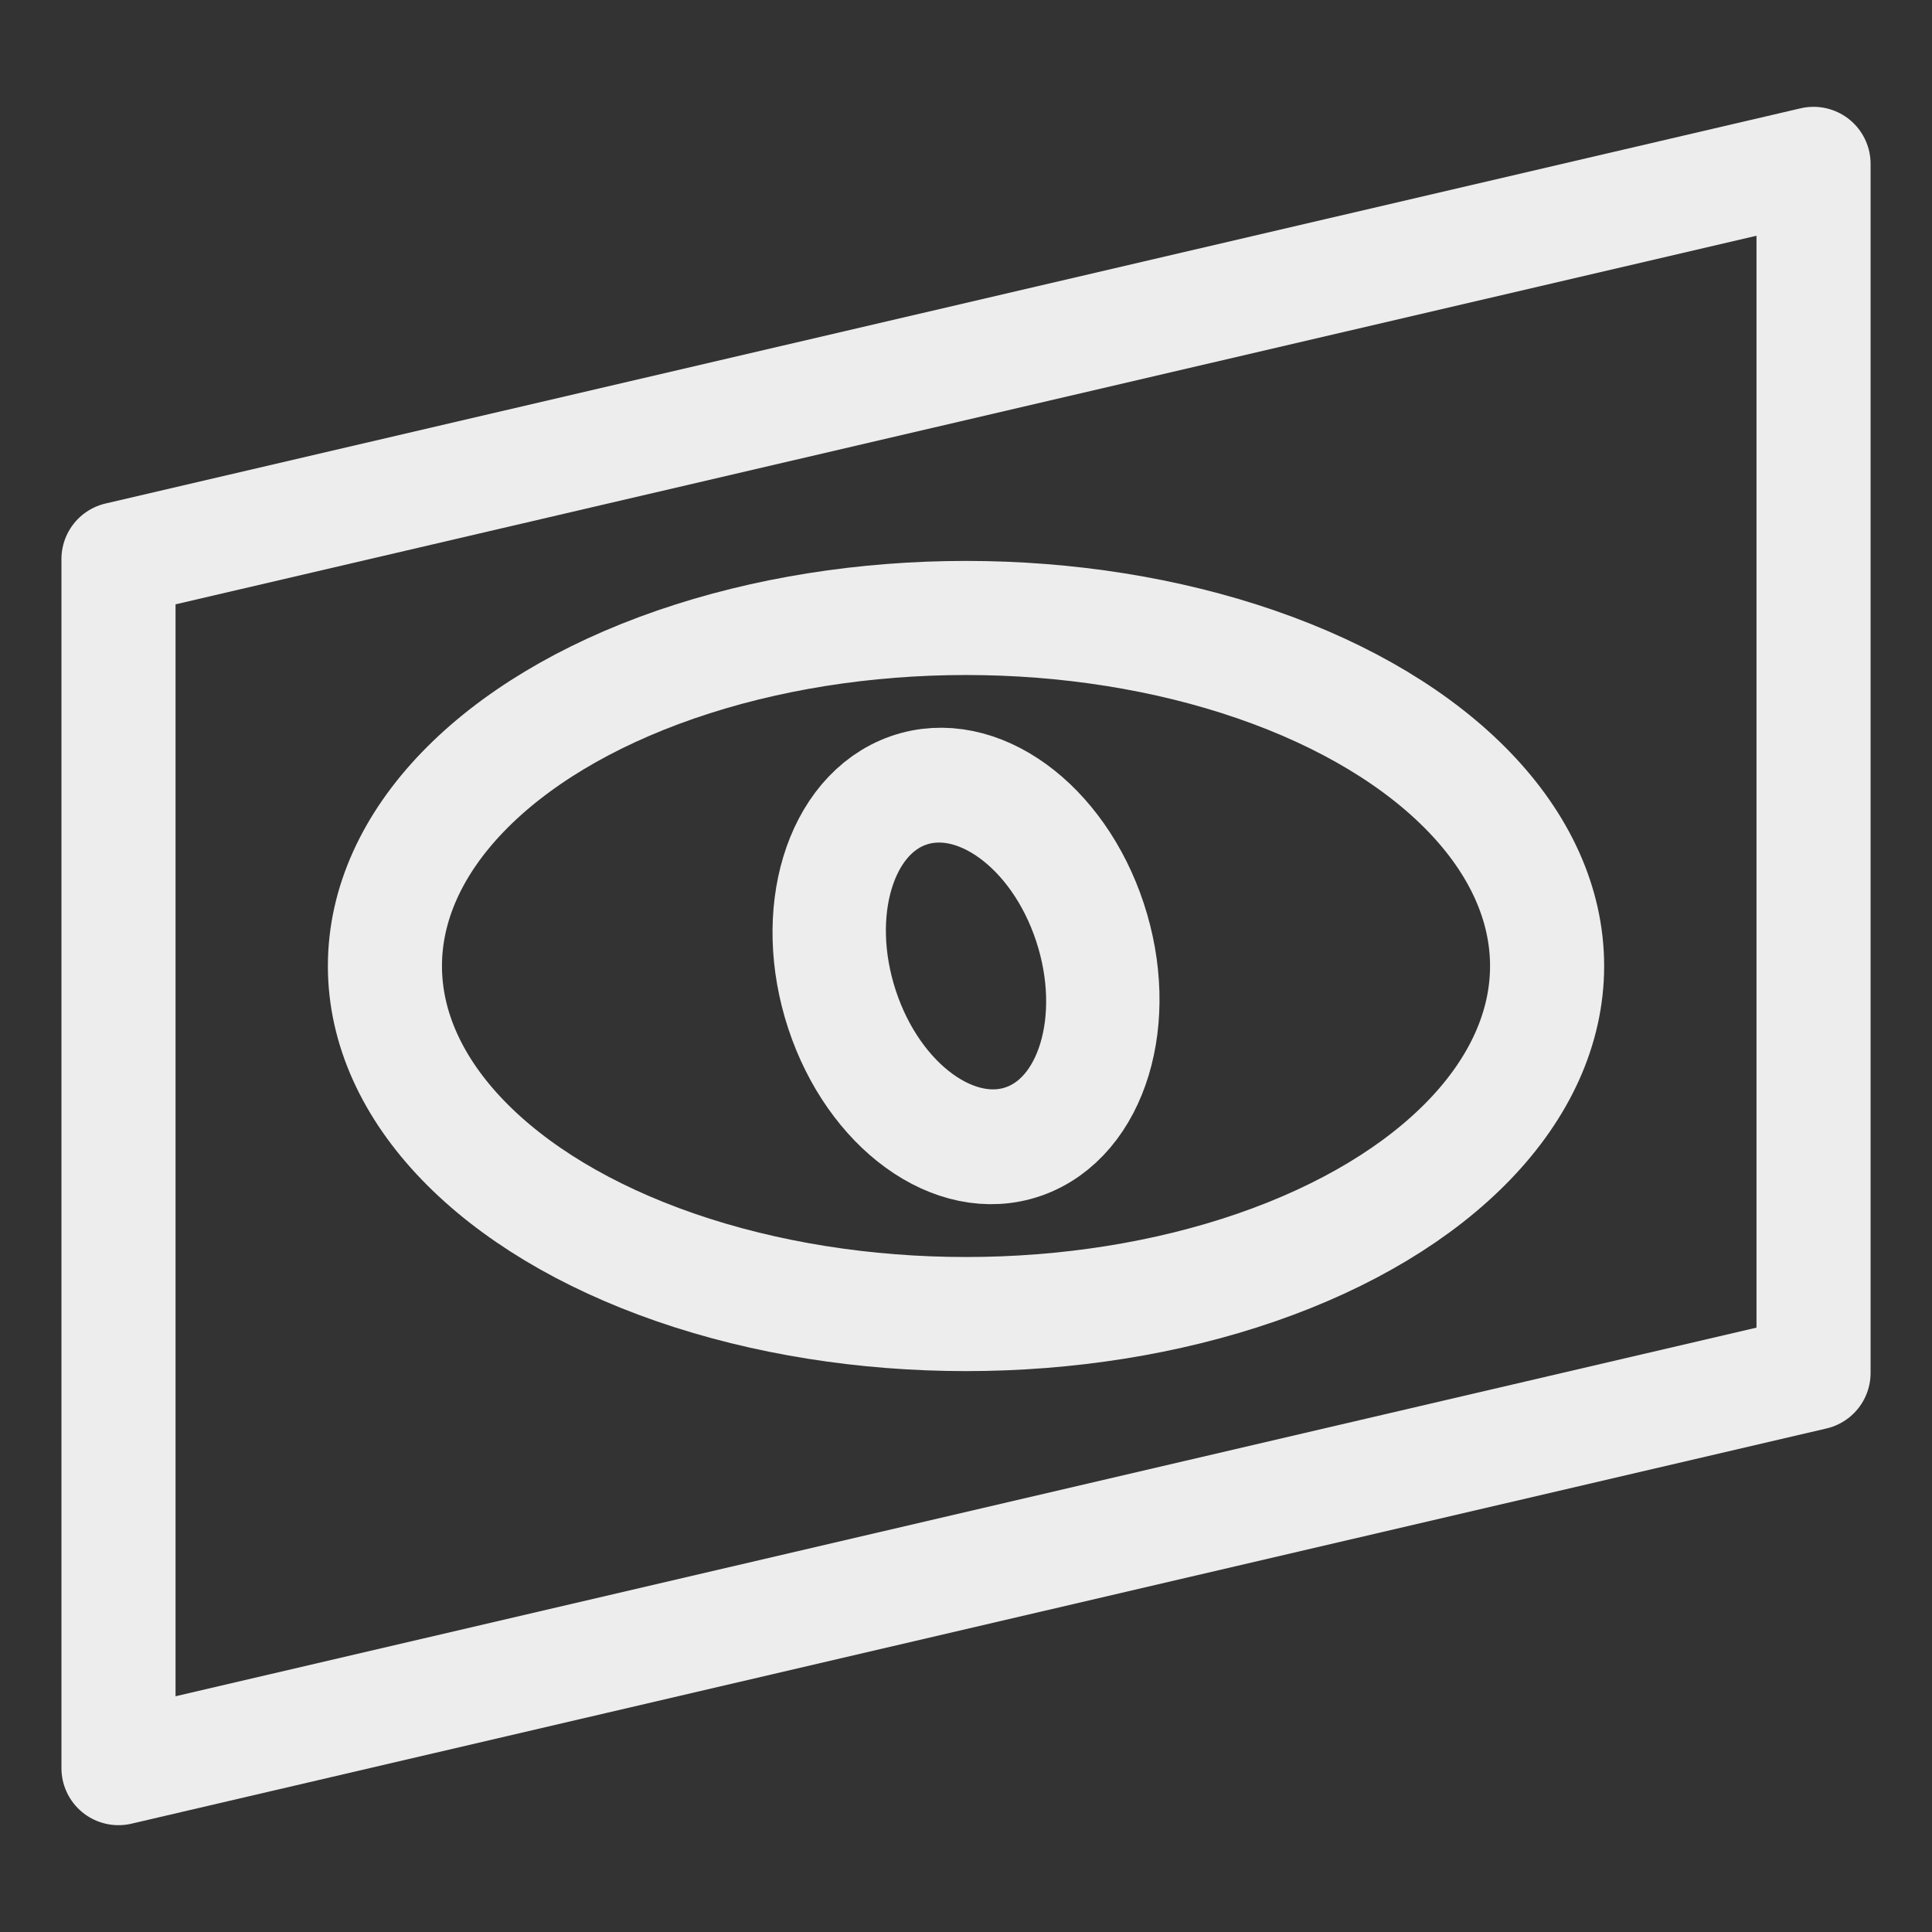 <?xml version="1.0" encoding="UTF-8" standalone="no"?>
<svg
   xmlns:dc="http://purl.org/dc/elements/1.1/"
   xmlns:cc="http://creativecommons.org/ns#"
   xmlns:rdf="http://www.w3.org/1999/02/22-rdf-syntax-ns#"
   xmlns:svg="http://www.w3.org/2000/svg"
   xmlns="http://www.w3.org/2000/svg"
   xmlns:sodipodi="http://sodipodi.sourceforge.net/DTD/sodipodi-0.dtd"
   xmlns:inkscape="http://www.inkscape.org/namespaces/inkscape"
   viewBox="0 0 67.733 67.733"
   version="1.1"
   id="svg8"
   sodipodi:docname="noteflight_icon_white.svg"
   inkscape:export-filename="/home/amcolash/Desktop/noteflight_icon.png"
   inkscape:export-xdpi="725.67285"
   inkscape:export-ydpi="725.67285"
   inkscape:version="0.92.5 (2060ec1f9f, 2020-04-08)">
  <rect x="0" y="0" width="67.733" height="67.733" fill="#333333" stroke="none"/>
  <defs
     id="defs12" />
  <sodipodi:namedview
     pagecolor="#ffffff"
     bordercolor="#666666"
     borderopacity="1"
     objecttolerance="10"
     gridtolerance="10"
     guidetolerance="10"
     inkscape:pageopacity="0"
     inkscape:pageshadow="2"
     inkscape:window-width="1920"
     inkscape:window-height="1028"
     id="namedview10"
     showgrid="false"
     inkscape:zoom="3.484269"
     inkscape:cx="3.7310552"
     inkscape:cy="33.866501"
     inkscape:window-x="0"
     inkscape:window-y="28"
     inkscape:window-maximized="1"
     inkscape:current-layer="svg8" />
  <path
     d="M4.154 19.6v42.388L63.58 48.132V5.745z"
     fill="none"
     stroke="#000"
     stroke-width="4"
     stroke-linejoin="round"
     id="path2"
     style="stroke:#ededed;stroke-opacity:1" />
  <ellipse
     ry="12.202"
     rx="20.372"
     cy="33.867"
     cx="33.867"
     fill="none"
     stroke="#000"
     stroke-width="4"
     id="ellipse4"
     style="stroke:#ededed;stroke-opacity:1" />
  <ellipse
     transform="matrix(.943 -.332 .313 .95 0 0)"
     ry="6.474"
     rx="4.609"
     cy="43.189"
     cx="21.579"
     fill="none"
     stroke="#000"
     stroke-width="4"
     id="ellipse6"
     style="stroke:#ededed;stroke-opacity:1" />
</svg>
